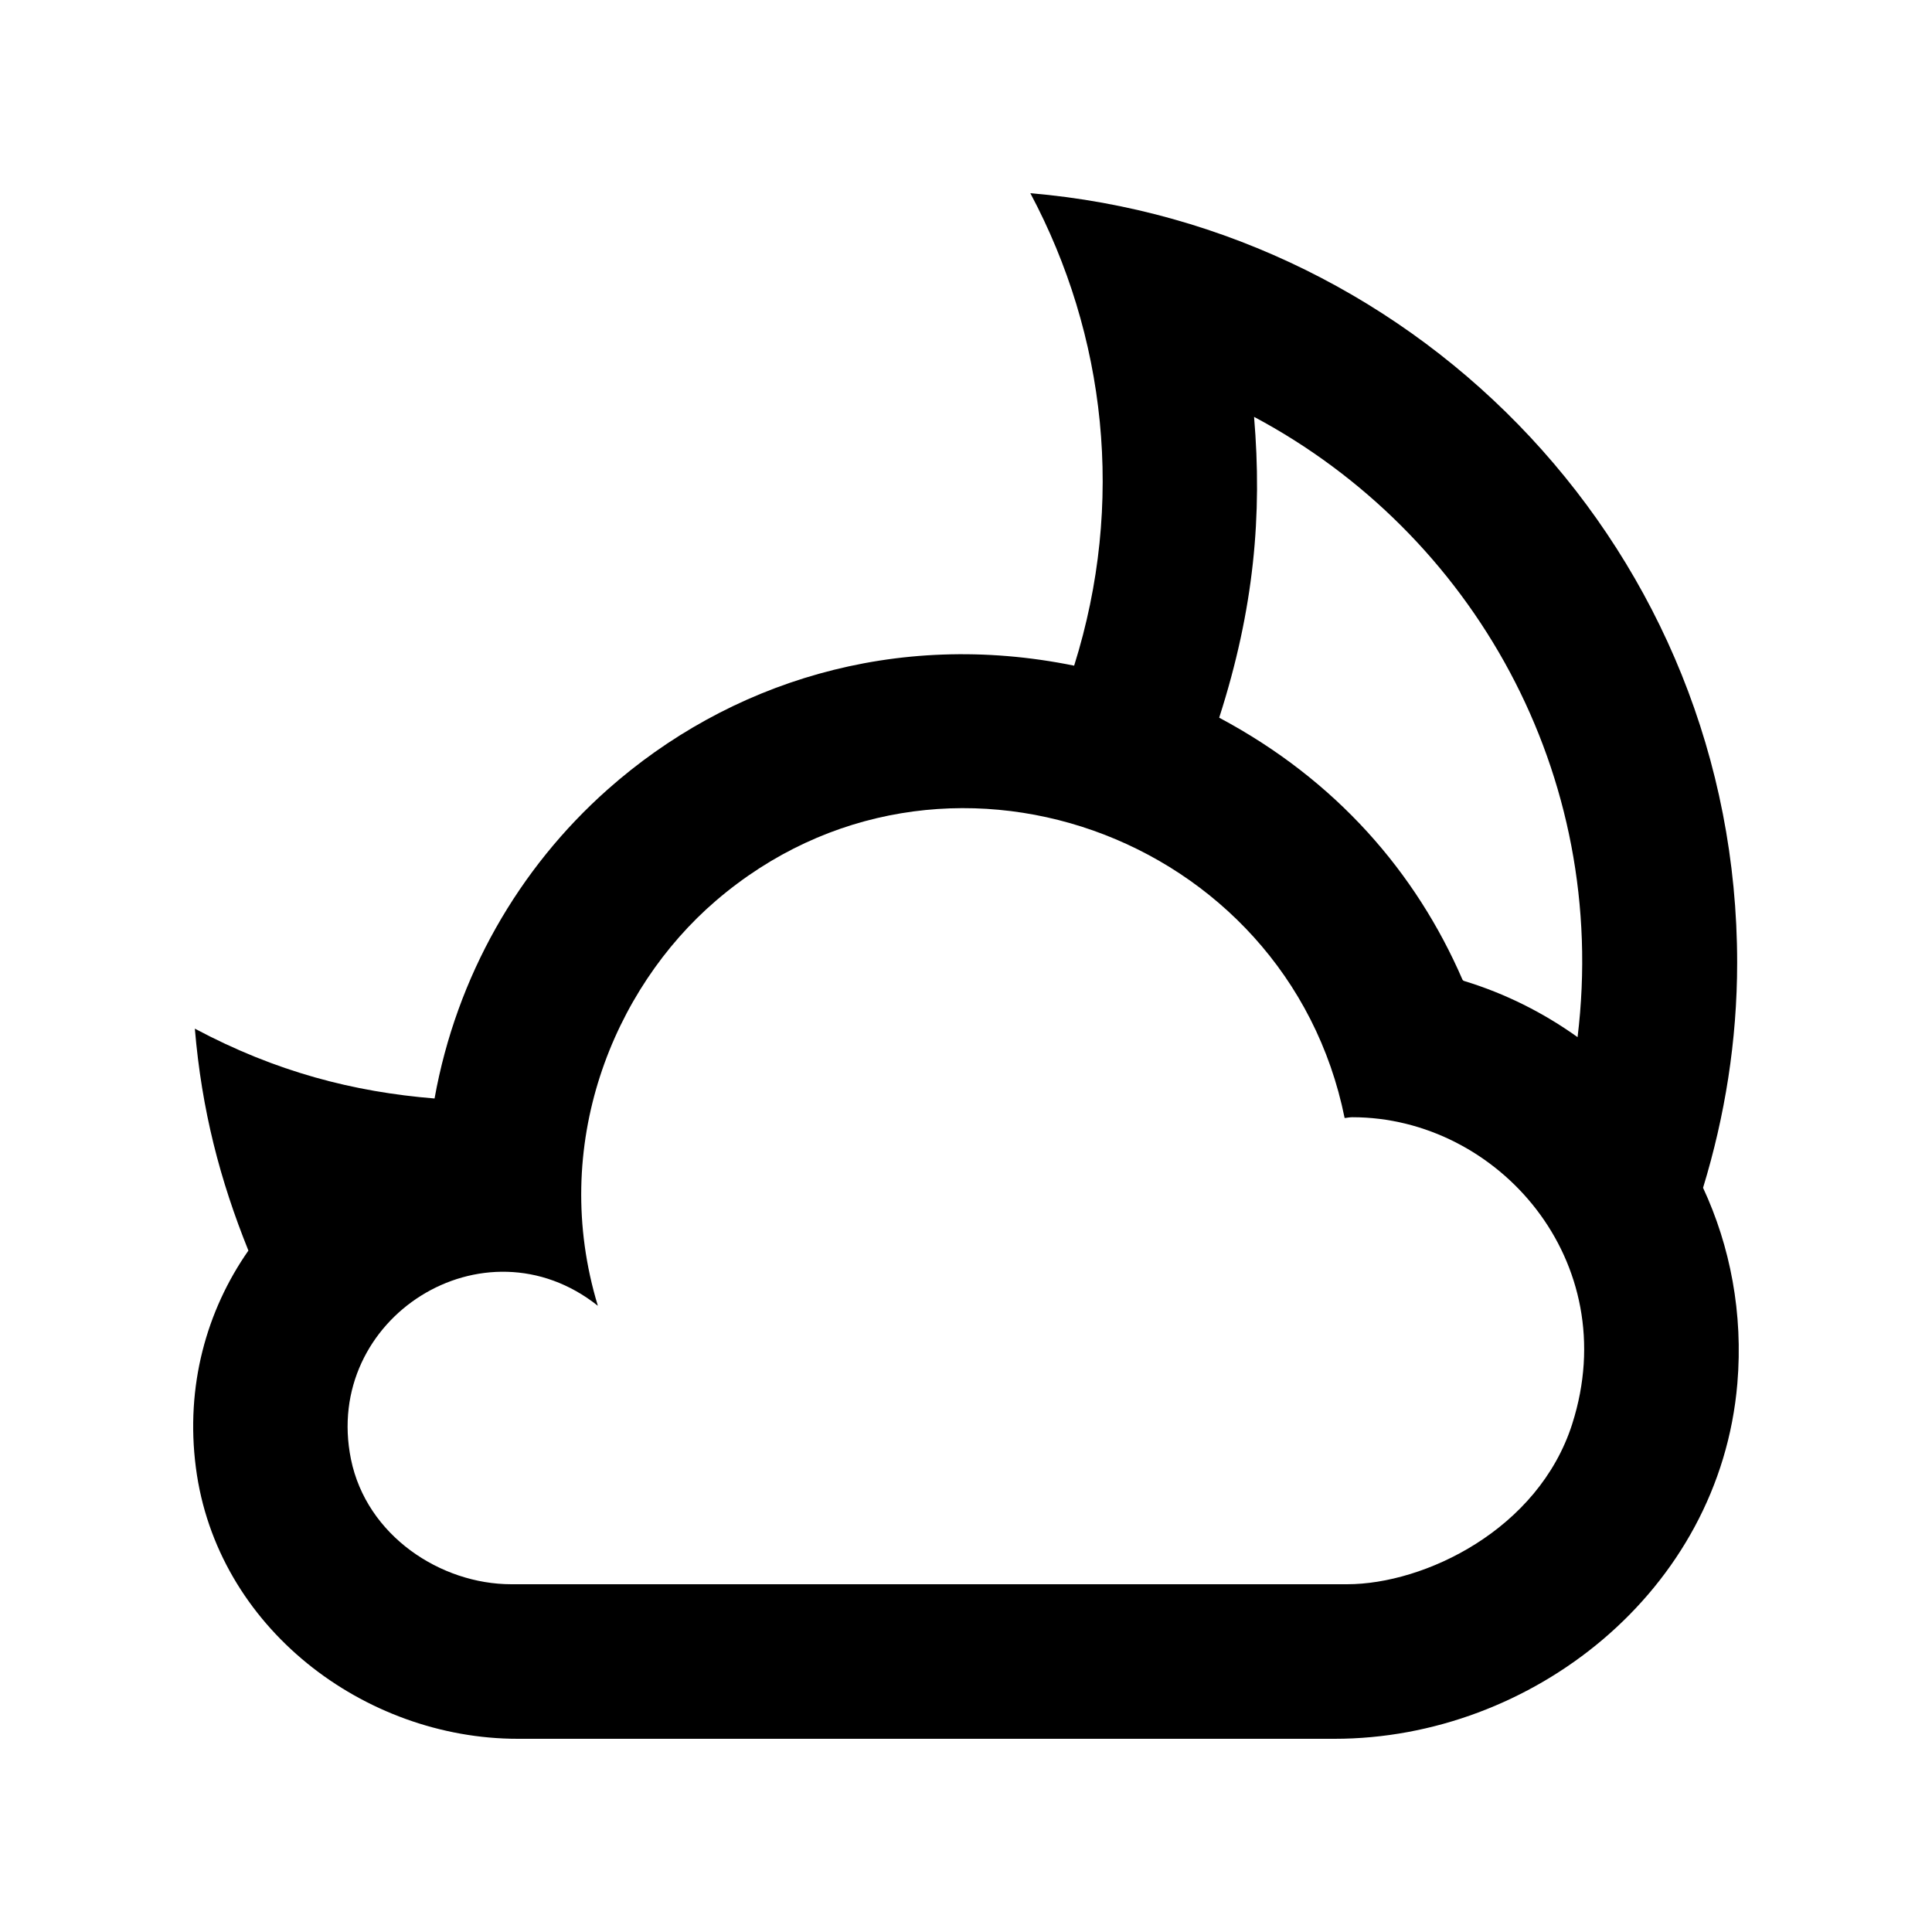 <!-- Generated by IcoMoon.io -->
<svg version="1.1" xmlns="http://www.w3.org/2000/svg" width="40" height="40" viewBox="0 0 40 40">
<title>mp-moon-3</title>
<path d="M32.551 29.482c-0.701 2.19-3.061 3.318-4.661 3.318h-17.304c-1.461 0-2.997-1.003-3.32-2.589-0.594-2.922 2.758-5.046 5.112-3.176-1.008-3.318 0.312-6.557 2.445-8.387 4.659-3.998 11.83-1.376 13.016 4.499 0.027-0.002 0.054-0.005 0.080-0.010 0.027-0.003 0.053-0.006 0.080-0.006 3.018 0 5.63 2.981 4.552 6.35zM25.963 8.63c4.531 2.414 7.362 7.398 6.699 12.843-0.707-0.506-1.498-0.904-2.349-1.163-0.008-0.003-0.016-0.006-0.022-0.013-0.006-0.005-0.011-0.011-0.014-0.019-0.958-2.208-2.606-4.125-5.035-5.419 0.726-2.258 0.893-4.205 0.722-6.229zM35.26 24.592c0.45-1.475 0.706-3.037 0.706-4.661 0-8.461-6.544-15.245-14.634-15.931 1.566 2.939 1.965 6.414 0.907 9.782-3.714-0.757-7.165 0.352-9.658 2.563-1.842 1.634-3.131 3.872-3.584 6.398-1.675-0.136-3.282-0.55-4.963-1.446 0.142 1.686 0.52 3.134 1.109 4.595-0.869 1.243-1.306 2.81-1.088 4.49 0.427 3.315 3.485 5.618 6.666 5.618h16.91c4.078 0 7.973-3.050 8.339-7.355 0.123-1.453-0.147-2.843-0.71-4.053z"></path>
</svg>
